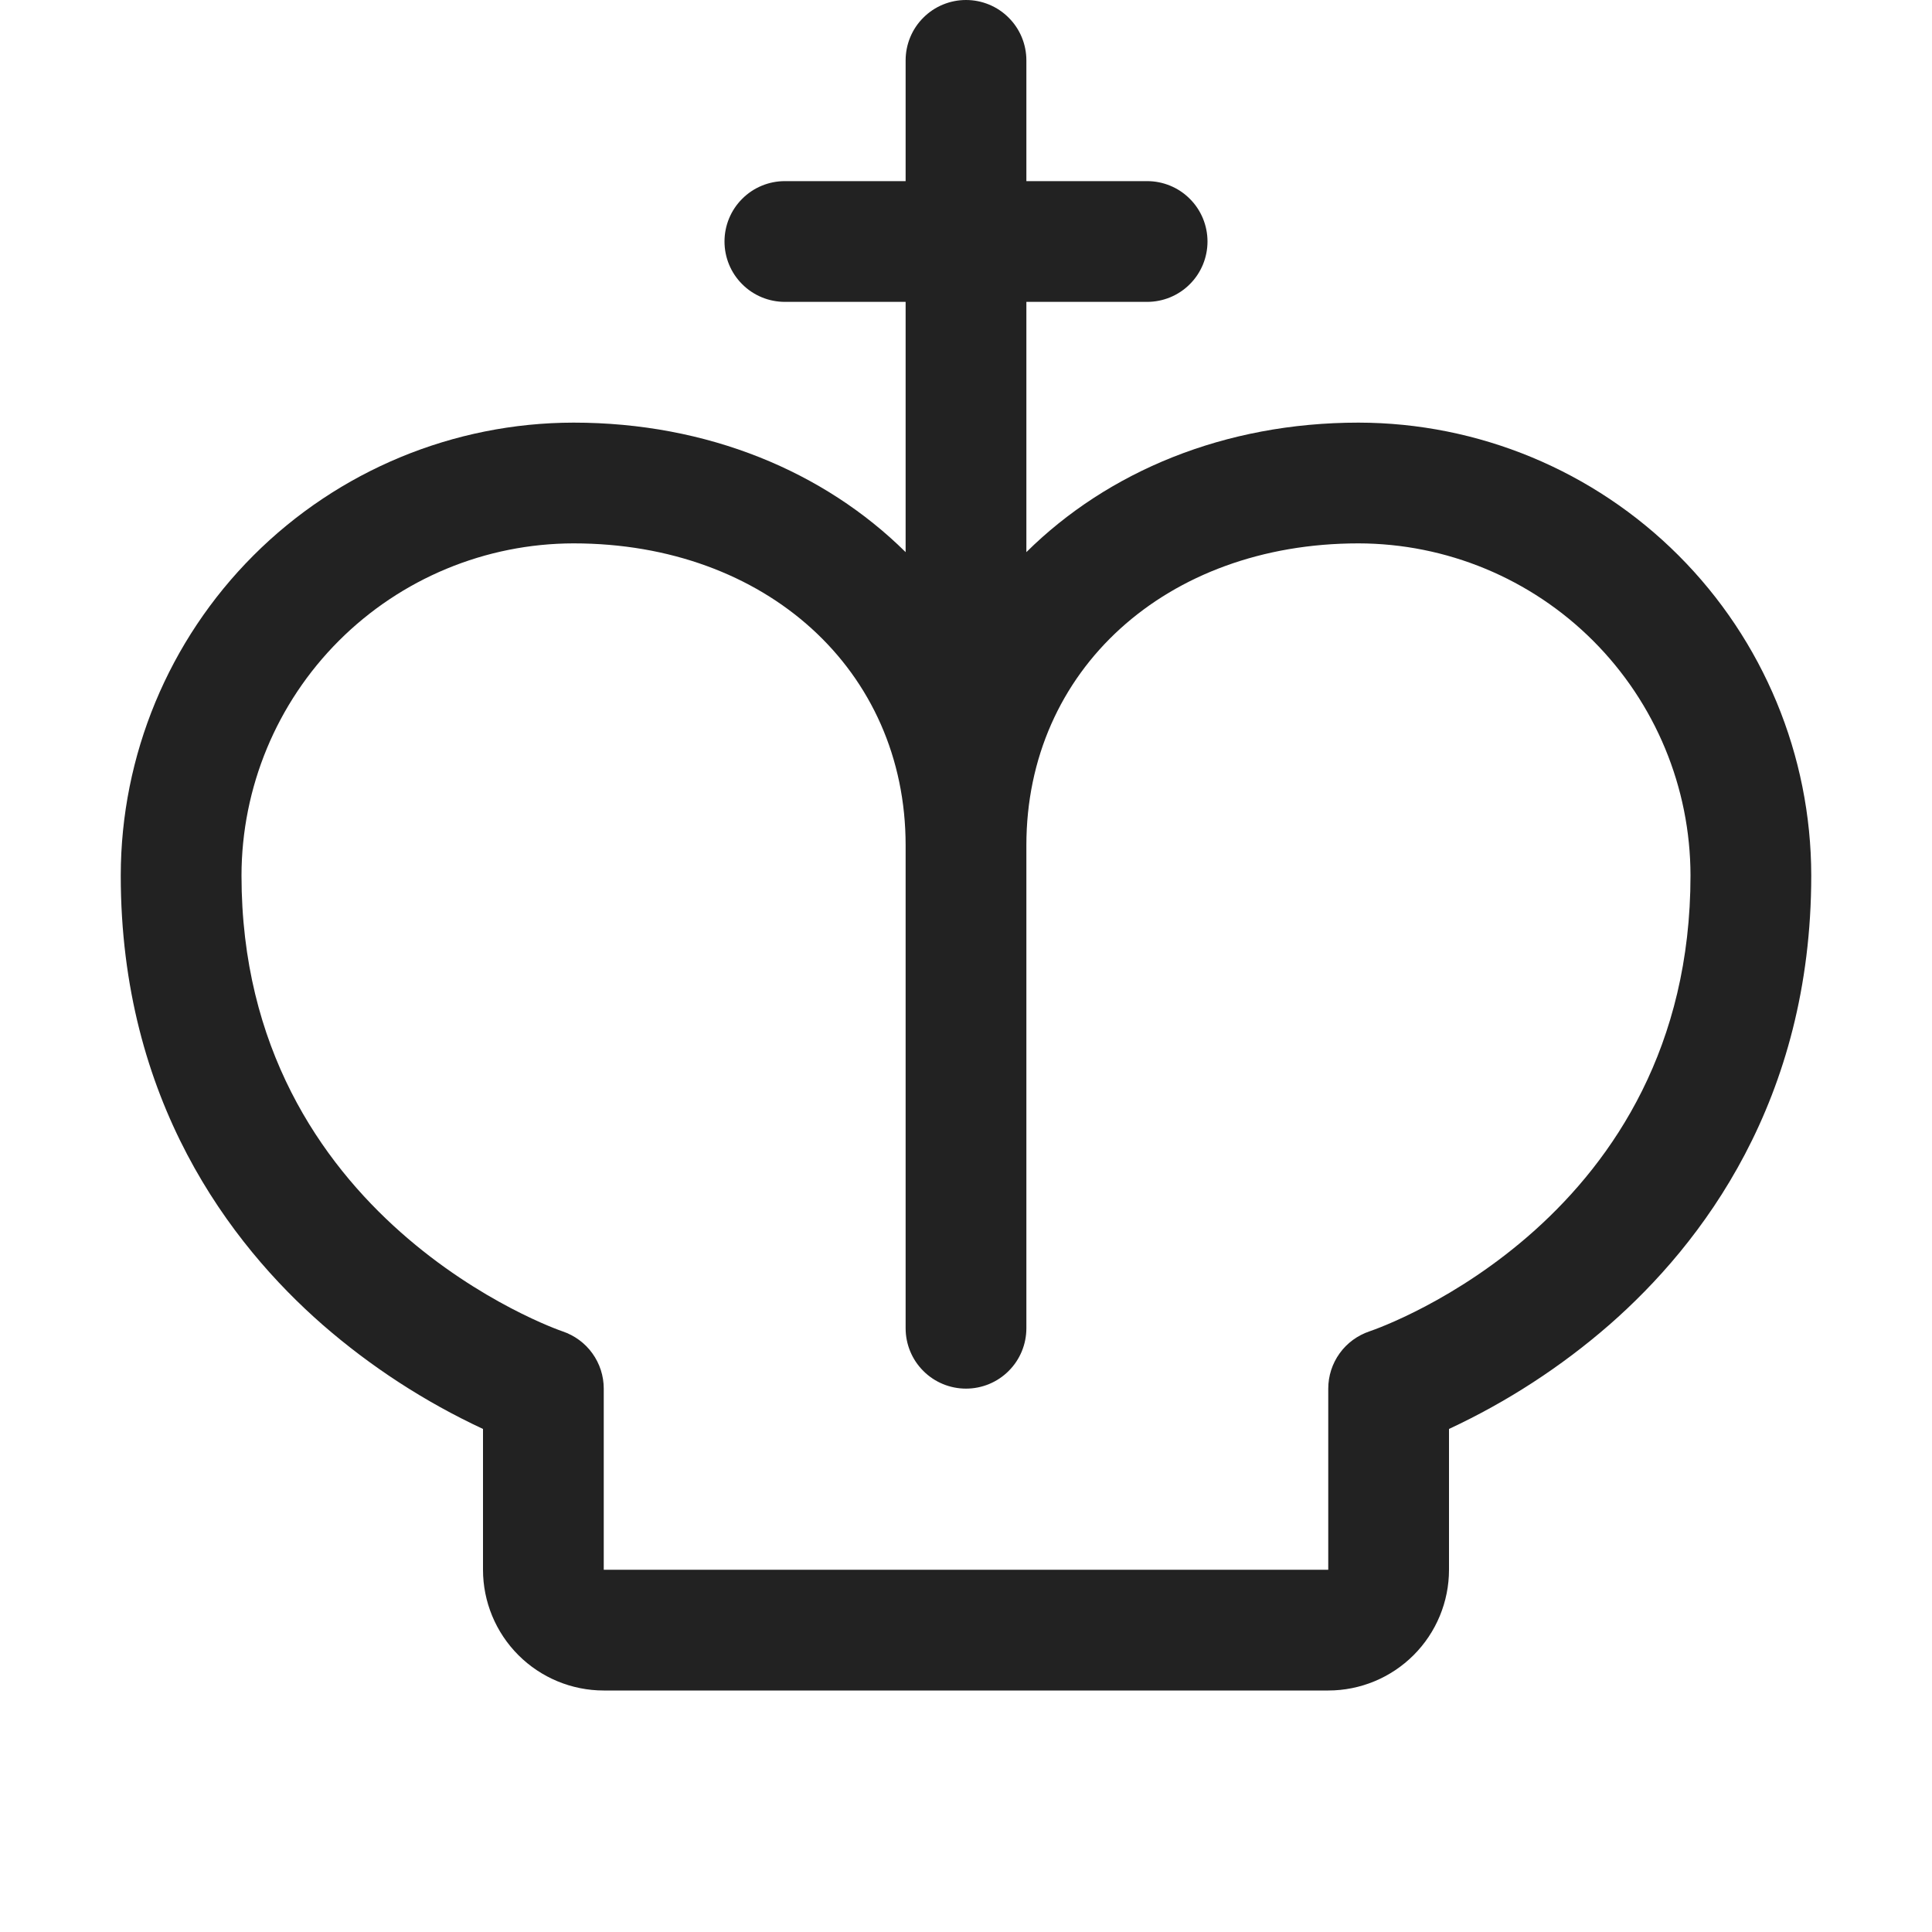 <svg width="32" height="32" viewBox="0 0 32 32" fill="none" xmlns="http://www.w3.org/2000/svg">
<path d="M22.5 7C20.282 7 18.349 7.81 17 9.145V5H19C19.265 5 19.52 4.895 19.707 4.707C19.895 4.52 20 4.265 20 4C20 3.735 19.895 3.48 19.707 3.293C19.52 3.105 19.265 3 19 3H17V1C17 0.735 16.895 0.48 16.707 0.293C16.52 0.105 16.265 0 16 0C15.735 0 15.48 0.105 15.293 0.293C15.105 0.48 15 0.735 15 1V3H13C12.735 3 12.48 3.105 12.293 3.293C12.105 3.48 12 3.735 12 4C12 4.265 12.105 4.52 12.293 4.707C12.48 4.895 12.735 5 13 5H15V9.145C13.651 7.81 11.717 7 9.5 7C7.512 7.002 5.605 7.793 4.199 9.199C2.793 10.605 2.002 12.512 2 14.5C2 18.233 3.817 20.606 5.341 21.94C6.142 22.638 7.037 23.219 8 23.668V26C8 26.53 8.211 27.039 8.586 27.414C8.961 27.789 9.47 28 10 28H22C22.53 28 23.039 27.789 23.414 27.414C23.789 27.039 24 26.53 24 26V23.668C24.963 23.219 25.858 22.638 26.659 21.94C28.183 20.606 30 18.233 30 14.5C29.998 12.512 29.207 10.605 27.801 9.199C26.395 7.793 24.488 7.002 22.5 7ZM22.684 22.051C22.485 22.118 22.311 22.245 22.189 22.415C22.066 22.585 22 22.79 22 23V26H10V23C10 22.79 9.934 22.585 9.811 22.415C9.689 22.245 9.515 22.118 9.316 22.051C9.262 22.034 4 20.212 4 14.5C4.002 13.042 4.582 11.644 5.613 10.613C6.644 9.582 8.042 9.002 9.5 9C12.688 9 15 11.102 15 14V22C15 22.265 15.105 22.52 15.293 22.707C15.48 22.895 15.735 23 16 23C16.265 23 16.52 22.895 16.707 22.707C16.895 22.52 17 22.265 17 22V14C17 11.102 19.312 9 22.5 9C23.958 9.002 25.356 9.582 26.387 10.613C27.418 11.644 27.998 13.042 28 14.5C28 20.175 22.898 21.979 22.684 22.051Z" fill="#222222"/>
</svg>
